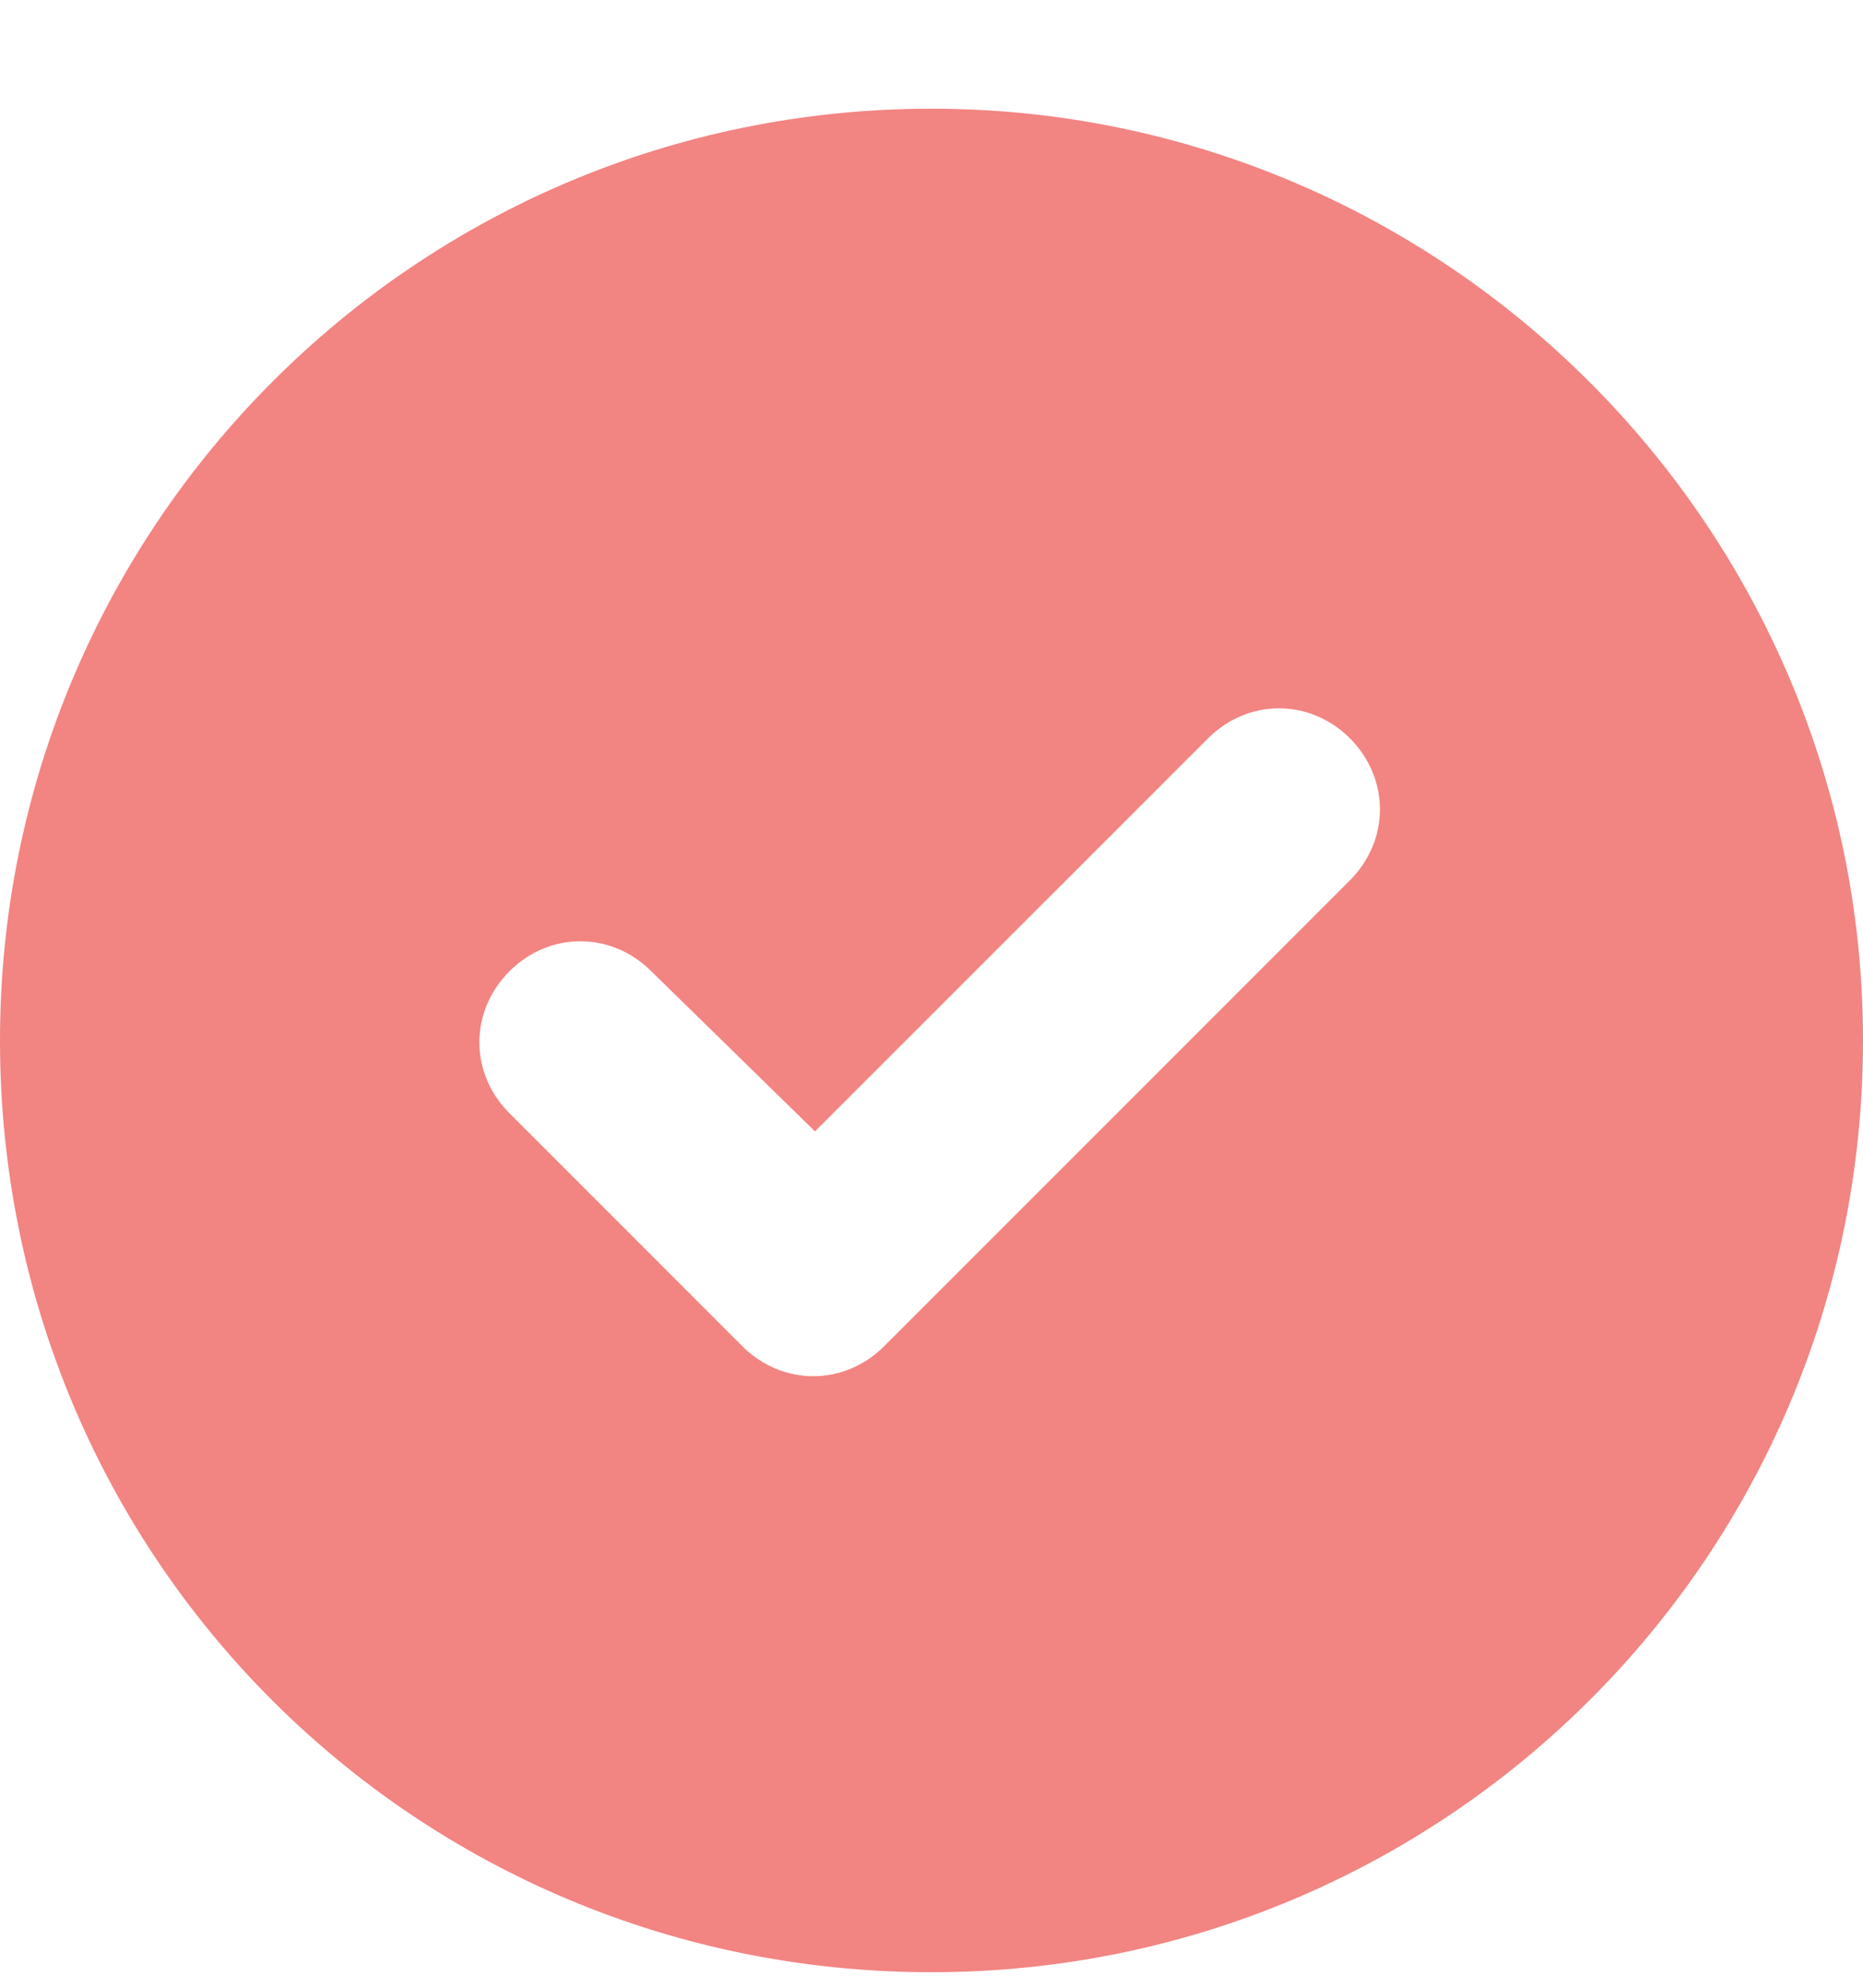 <svg width="15" height="16" viewBox="0 0 15 16" fill="none" xmlns="http://www.w3.org/2000/svg">
  <path d="M7.5 0.875C11.631 0.875 15 4.244 15 8.375C15 12.535 11.631 15.875 7.5 15.875C3.34 15.875 0 12.535 0 8.375C0 4.244 3.34 0.875 7.5 0.875ZM10.869 5.943C10.547 5.621 10.049 5.621 9.727 5.943L6.562 9.107L5.244 7.818C4.922 7.496 4.424 7.496 4.102 7.818C3.779 8.141 3.779 8.639 4.102 8.961L5.977 10.836C6.299 11.158 6.797 11.158 7.119 10.836L10.869 7.086C11.191 6.764 11.191 6.266 10.869 5.943Z" fill="#F28482"/>
</svg>
